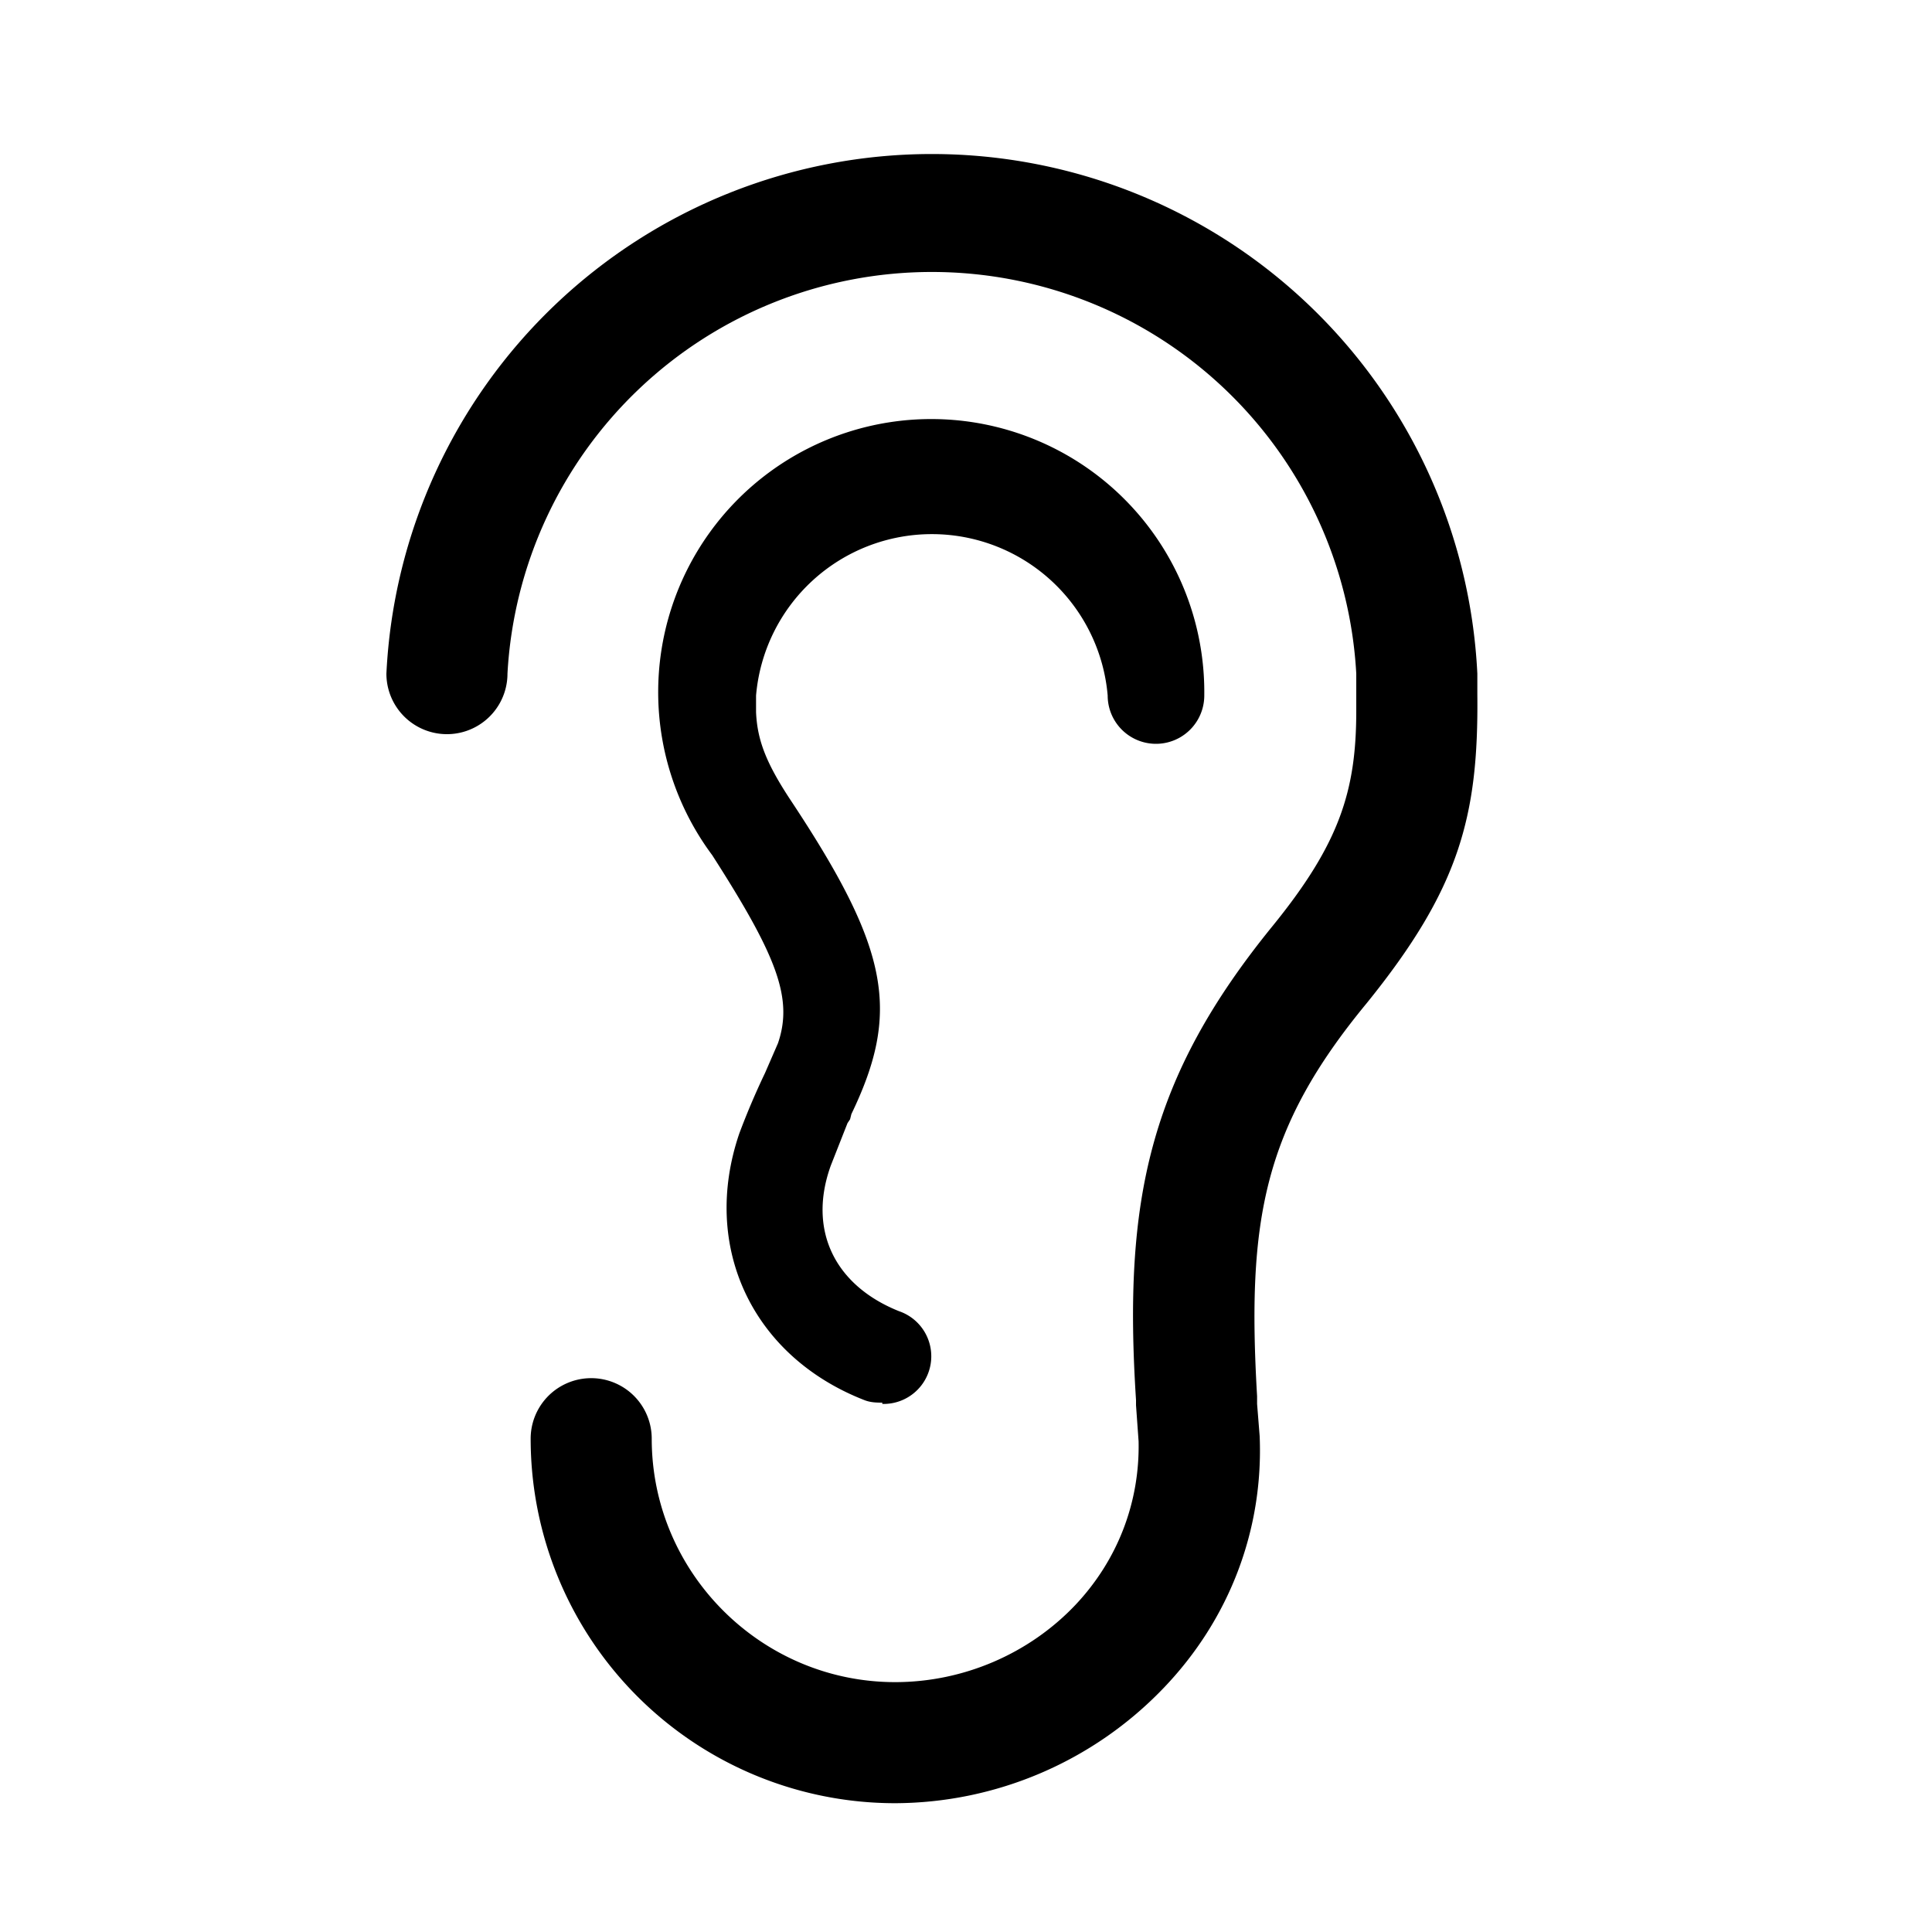 <svg xmlns="http://www.w3.org/2000/svg" viewBox="0 0 15 15"><path d="M6.95 14a2.83 2.83 0 0 1-2.83-2.83.47.47 0 1 1 .94 0c0 1.04.85 1.89 1.89 1.89.53 0 1.04-.22 1.4-.6.33-.35.5-.8.49-1.27l-.02-.28v-.04c-.1-1.55.1-2.5 1.06-3.68.52-.64.65-1.05.65-1.67V5.23a3.3 3.3 0 0 0-6.59 0 .47.47 0 1 1-.94 0 4.24 4.24 0 0 1 8.47 0v.16c.01.95-.14 1.51-.86 2.4-.8.97-.93 1.68-.85 3.05v.06l.02.25c.03.72-.23 1.42-.75 1.96a2.9 2.9 0 0 1-2.08.89zm-.1-3.1a.37.37 0 0 0 .13-.72c-.5-.2-.71-.63-.53-1.13l.13-.33.02-.03.01-.04c.38-.79.3-1.27-.46-2.42-.2-.3-.27-.48-.28-.7V5.4a1.37 1.37 0 0 1 2.73 0 .37.37 0 1 0 .75 0 2.12 2.12 0 1 0-3.82 1.24c.5.78.63 1.11.51 1.46l-.1.23a5.83 5.83 0 0 0-.2.47c-.3.88.1 1.73.97 2.07.05.02.1.02.14.02z"/></svg>
